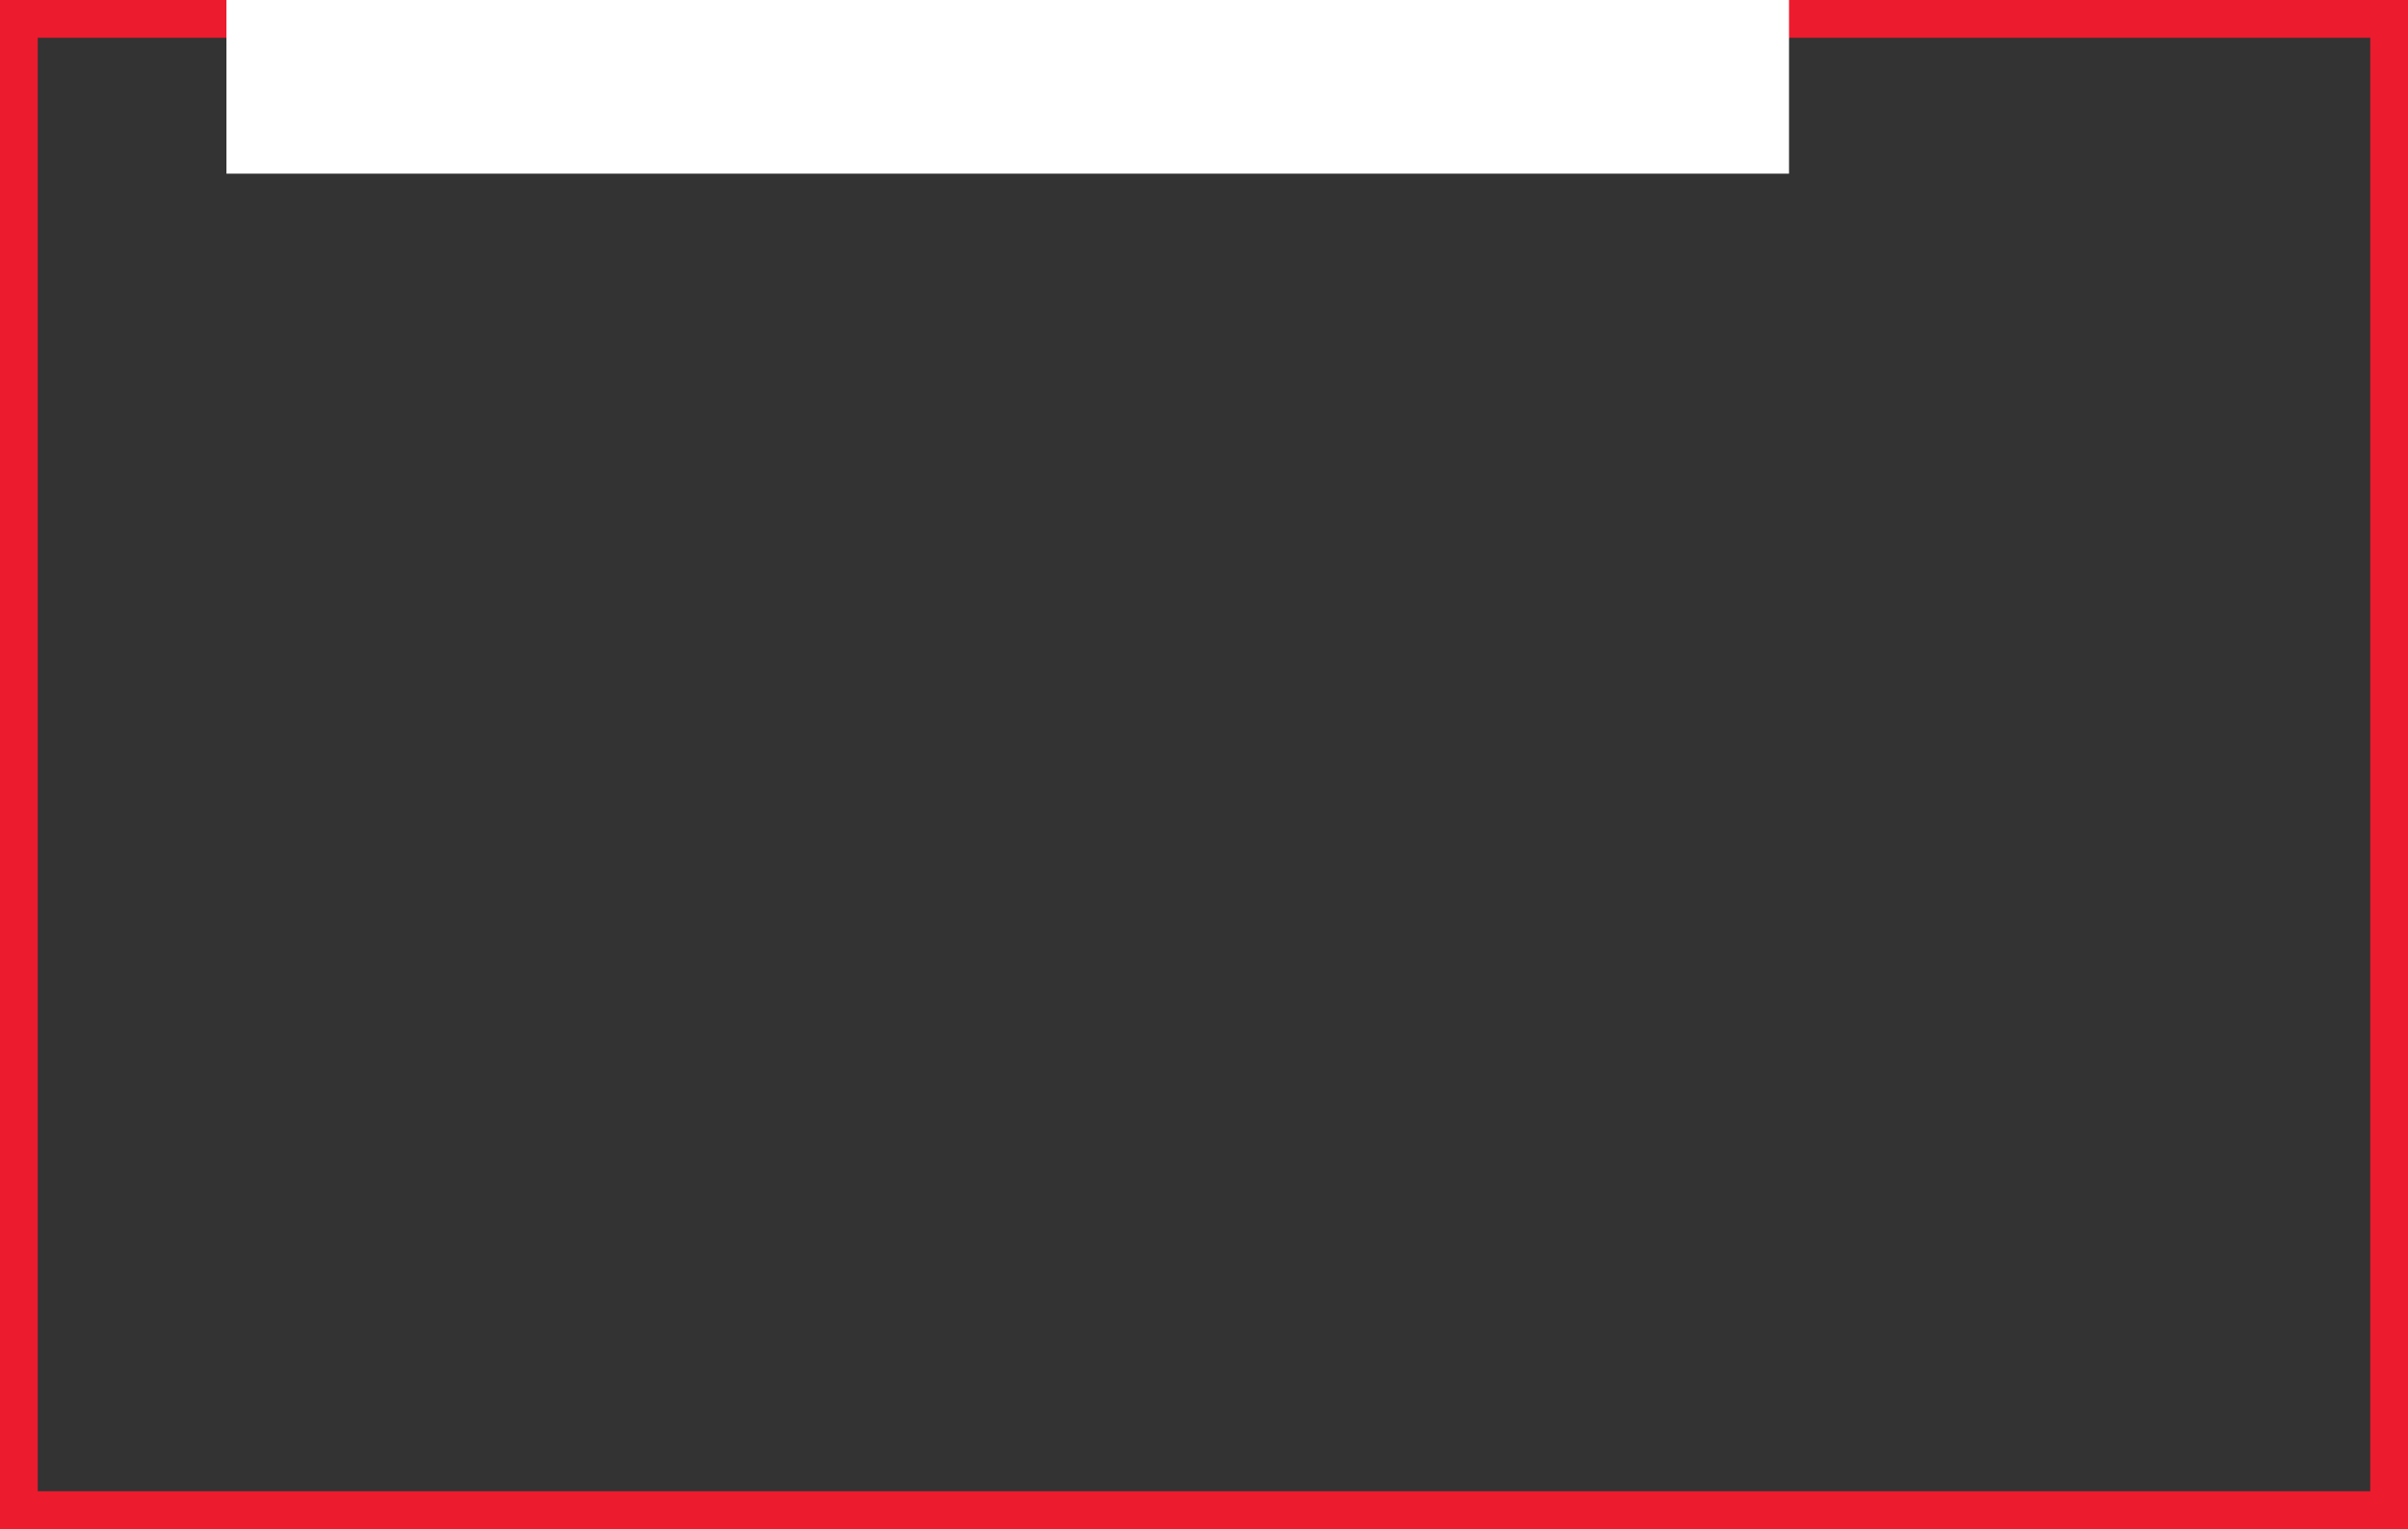 <svg width="638" height="405" fill="none" xmlns="http://www.w3.org/2000/svg"><rect width="100%" height="100%" fill="#333333" stroke="none"/><path stroke="#EC1B2E" stroke-width="10" d="M5 5h628v395H5z"/><path fill="#fff" d="M60-41h414v87H60z"/></svg>